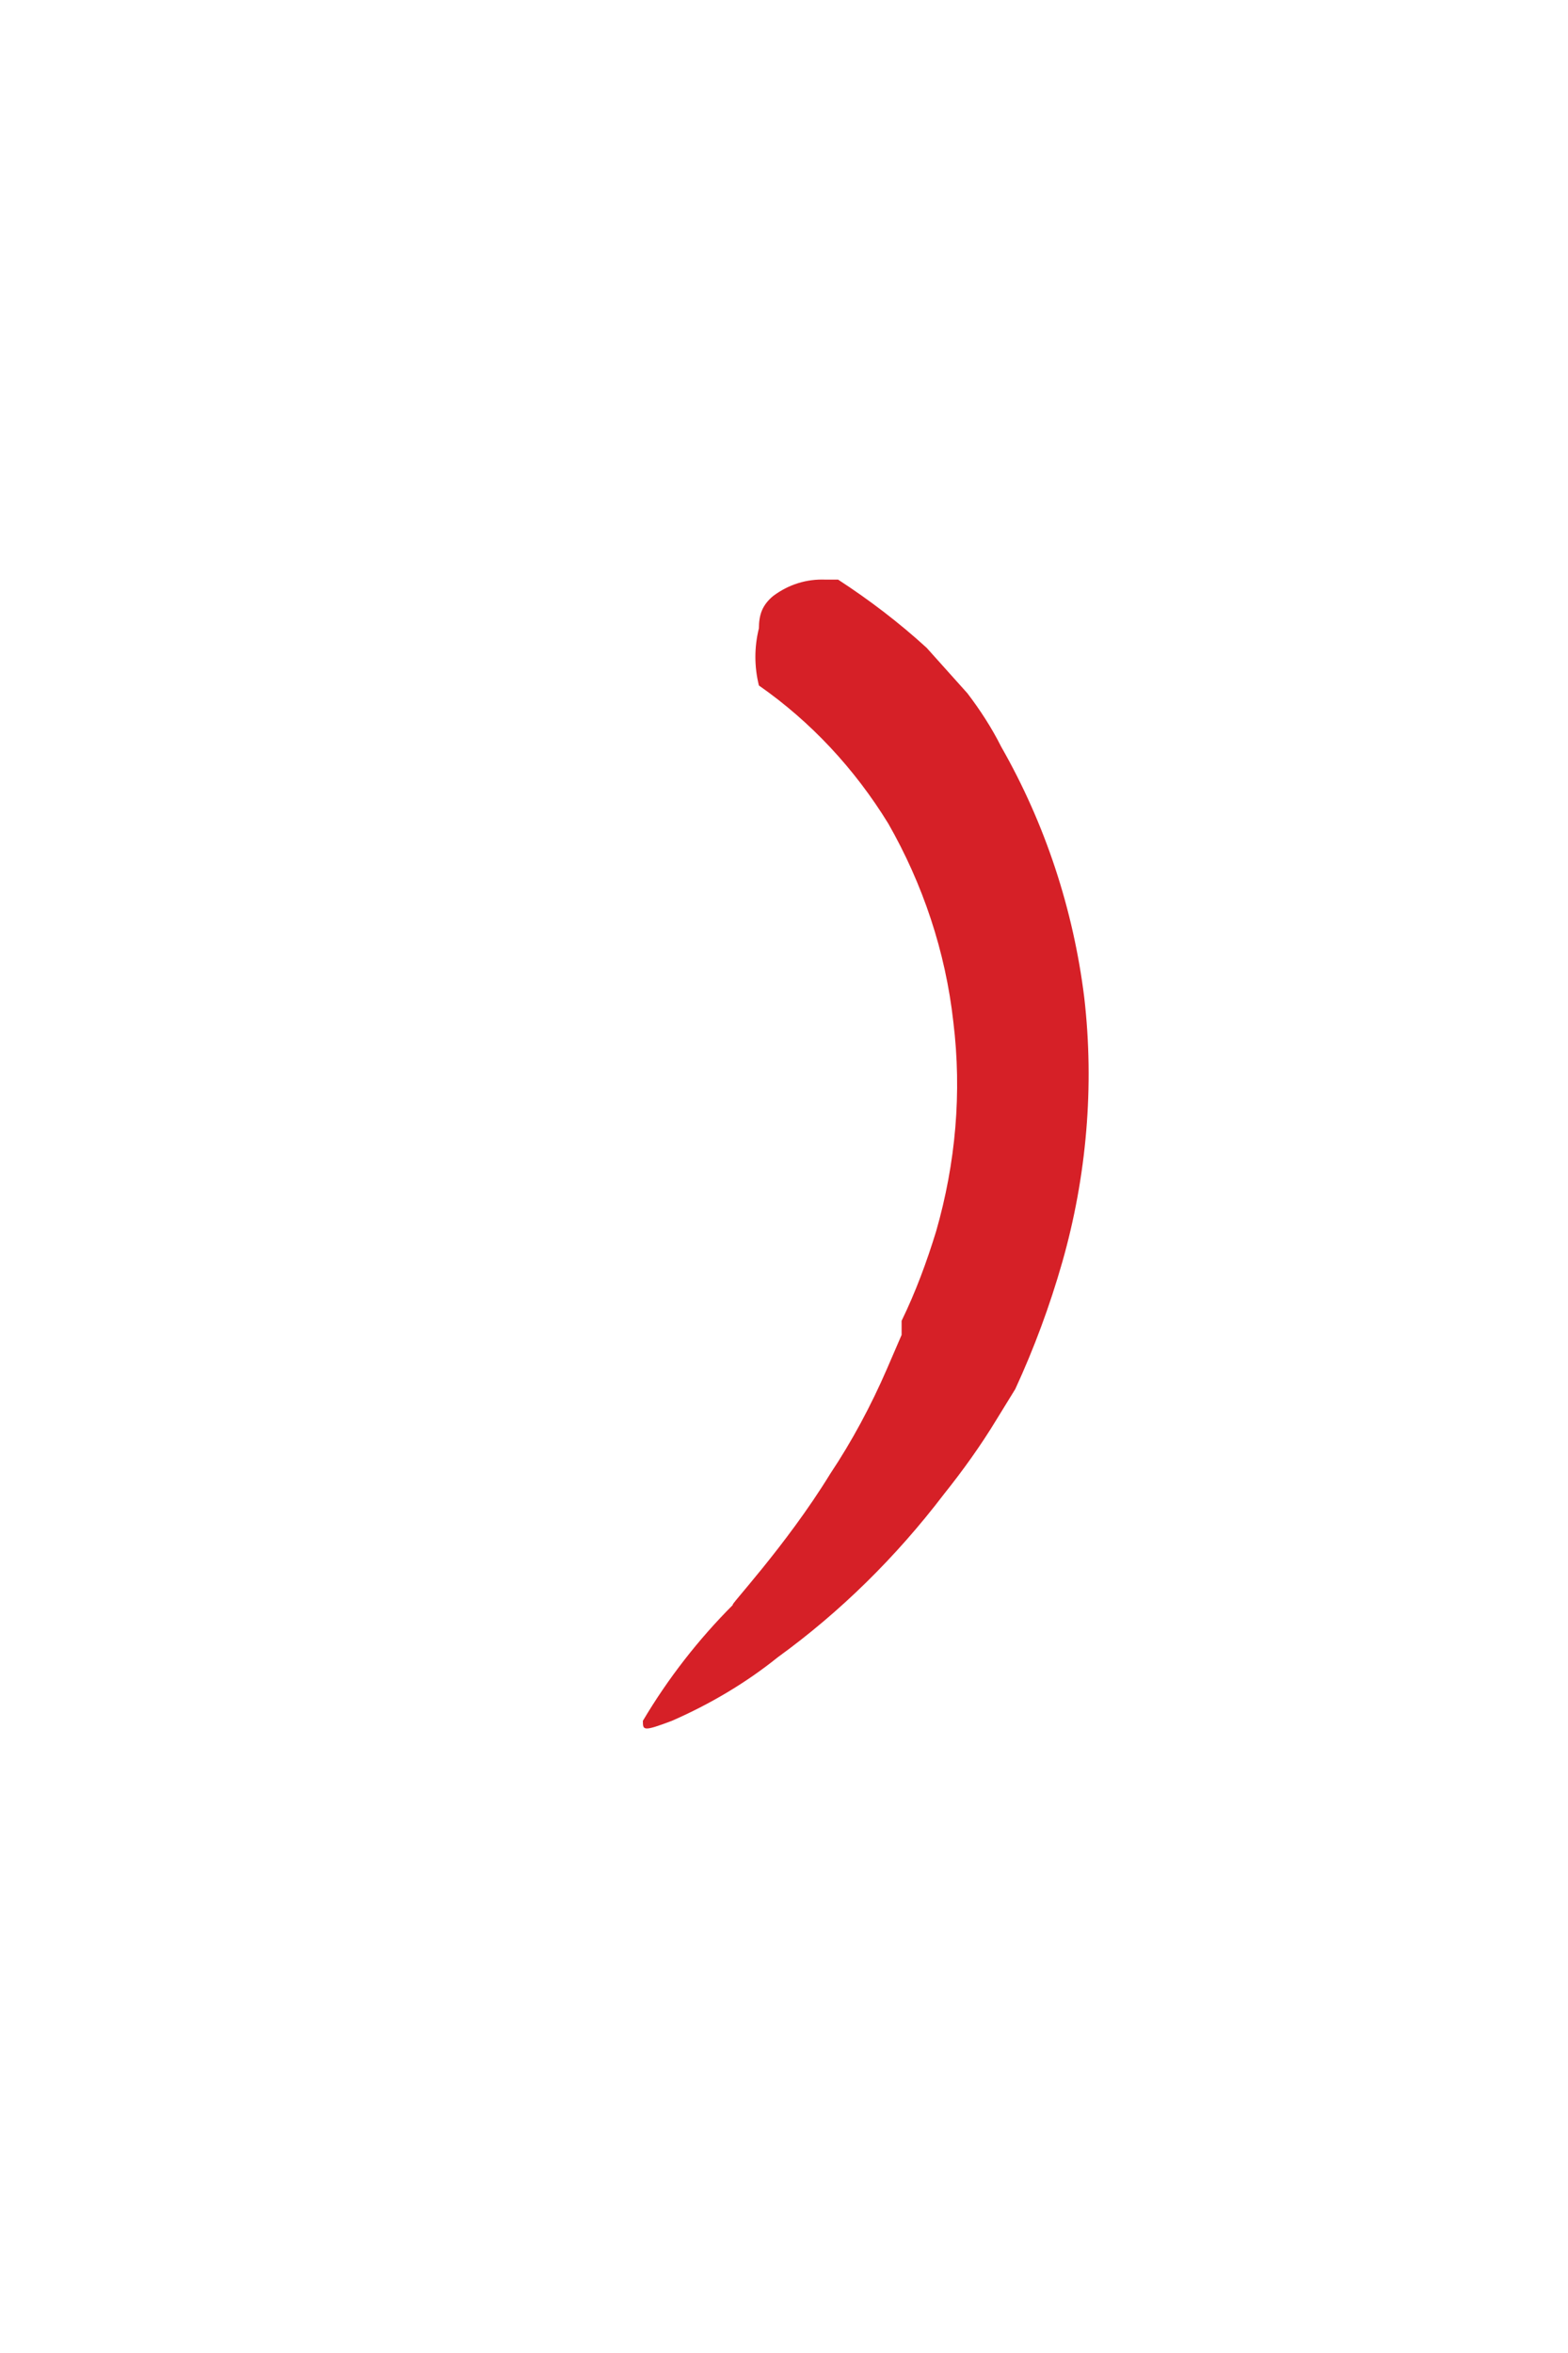 <svg width="2" height="3" viewBox="0 0 2 3" fill="none" xmlns="http://www.w3.org/2000/svg">
<path d="M1.069 0.739H1.053C1.029 0.738 1.006 0.745 0.986 0.76C0.98 0.765 0.975 0.771 0.972 0.778C0.969 0.785 0.968 0.793 0.968 0.801C0.962 0.825 0.962 0.85 0.968 0.874C1.034 0.92 1.09 0.98 1.133 1.05C1.177 1.127 1.206 1.213 1.216 1.303C1.227 1.393 1.219 1.483 1.194 1.57C1.182 1.609 1.168 1.647 1.15 1.684V1.702L1.131 1.746C1.111 1.792 1.087 1.837 1.059 1.879C1.002 1.972 0.927 2.051 0.935 2.046C0.891 2.09 0.852 2.14 0.82 2.194C0.82 2.206 0.82 2.208 0.857 2.194C0.905 2.173 0.951 2.146 0.992 2.113C1.072 2.055 1.143 1.985 1.204 1.905C1.228 1.875 1.251 1.843 1.271 1.81L1.295 1.771C1.319 1.719 1.339 1.665 1.355 1.609C1.386 1.5 1.396 1.385 1.383 1.272C1.369 1.159 1.333 1.05 1.277 0.952C1.265 0.928 1.25 0.905 1.234 0.884L1.182 0.826C1.147 0.794 1.109 0.765 1.069 0.739Z" fill="#D62027"/>
</svg>
